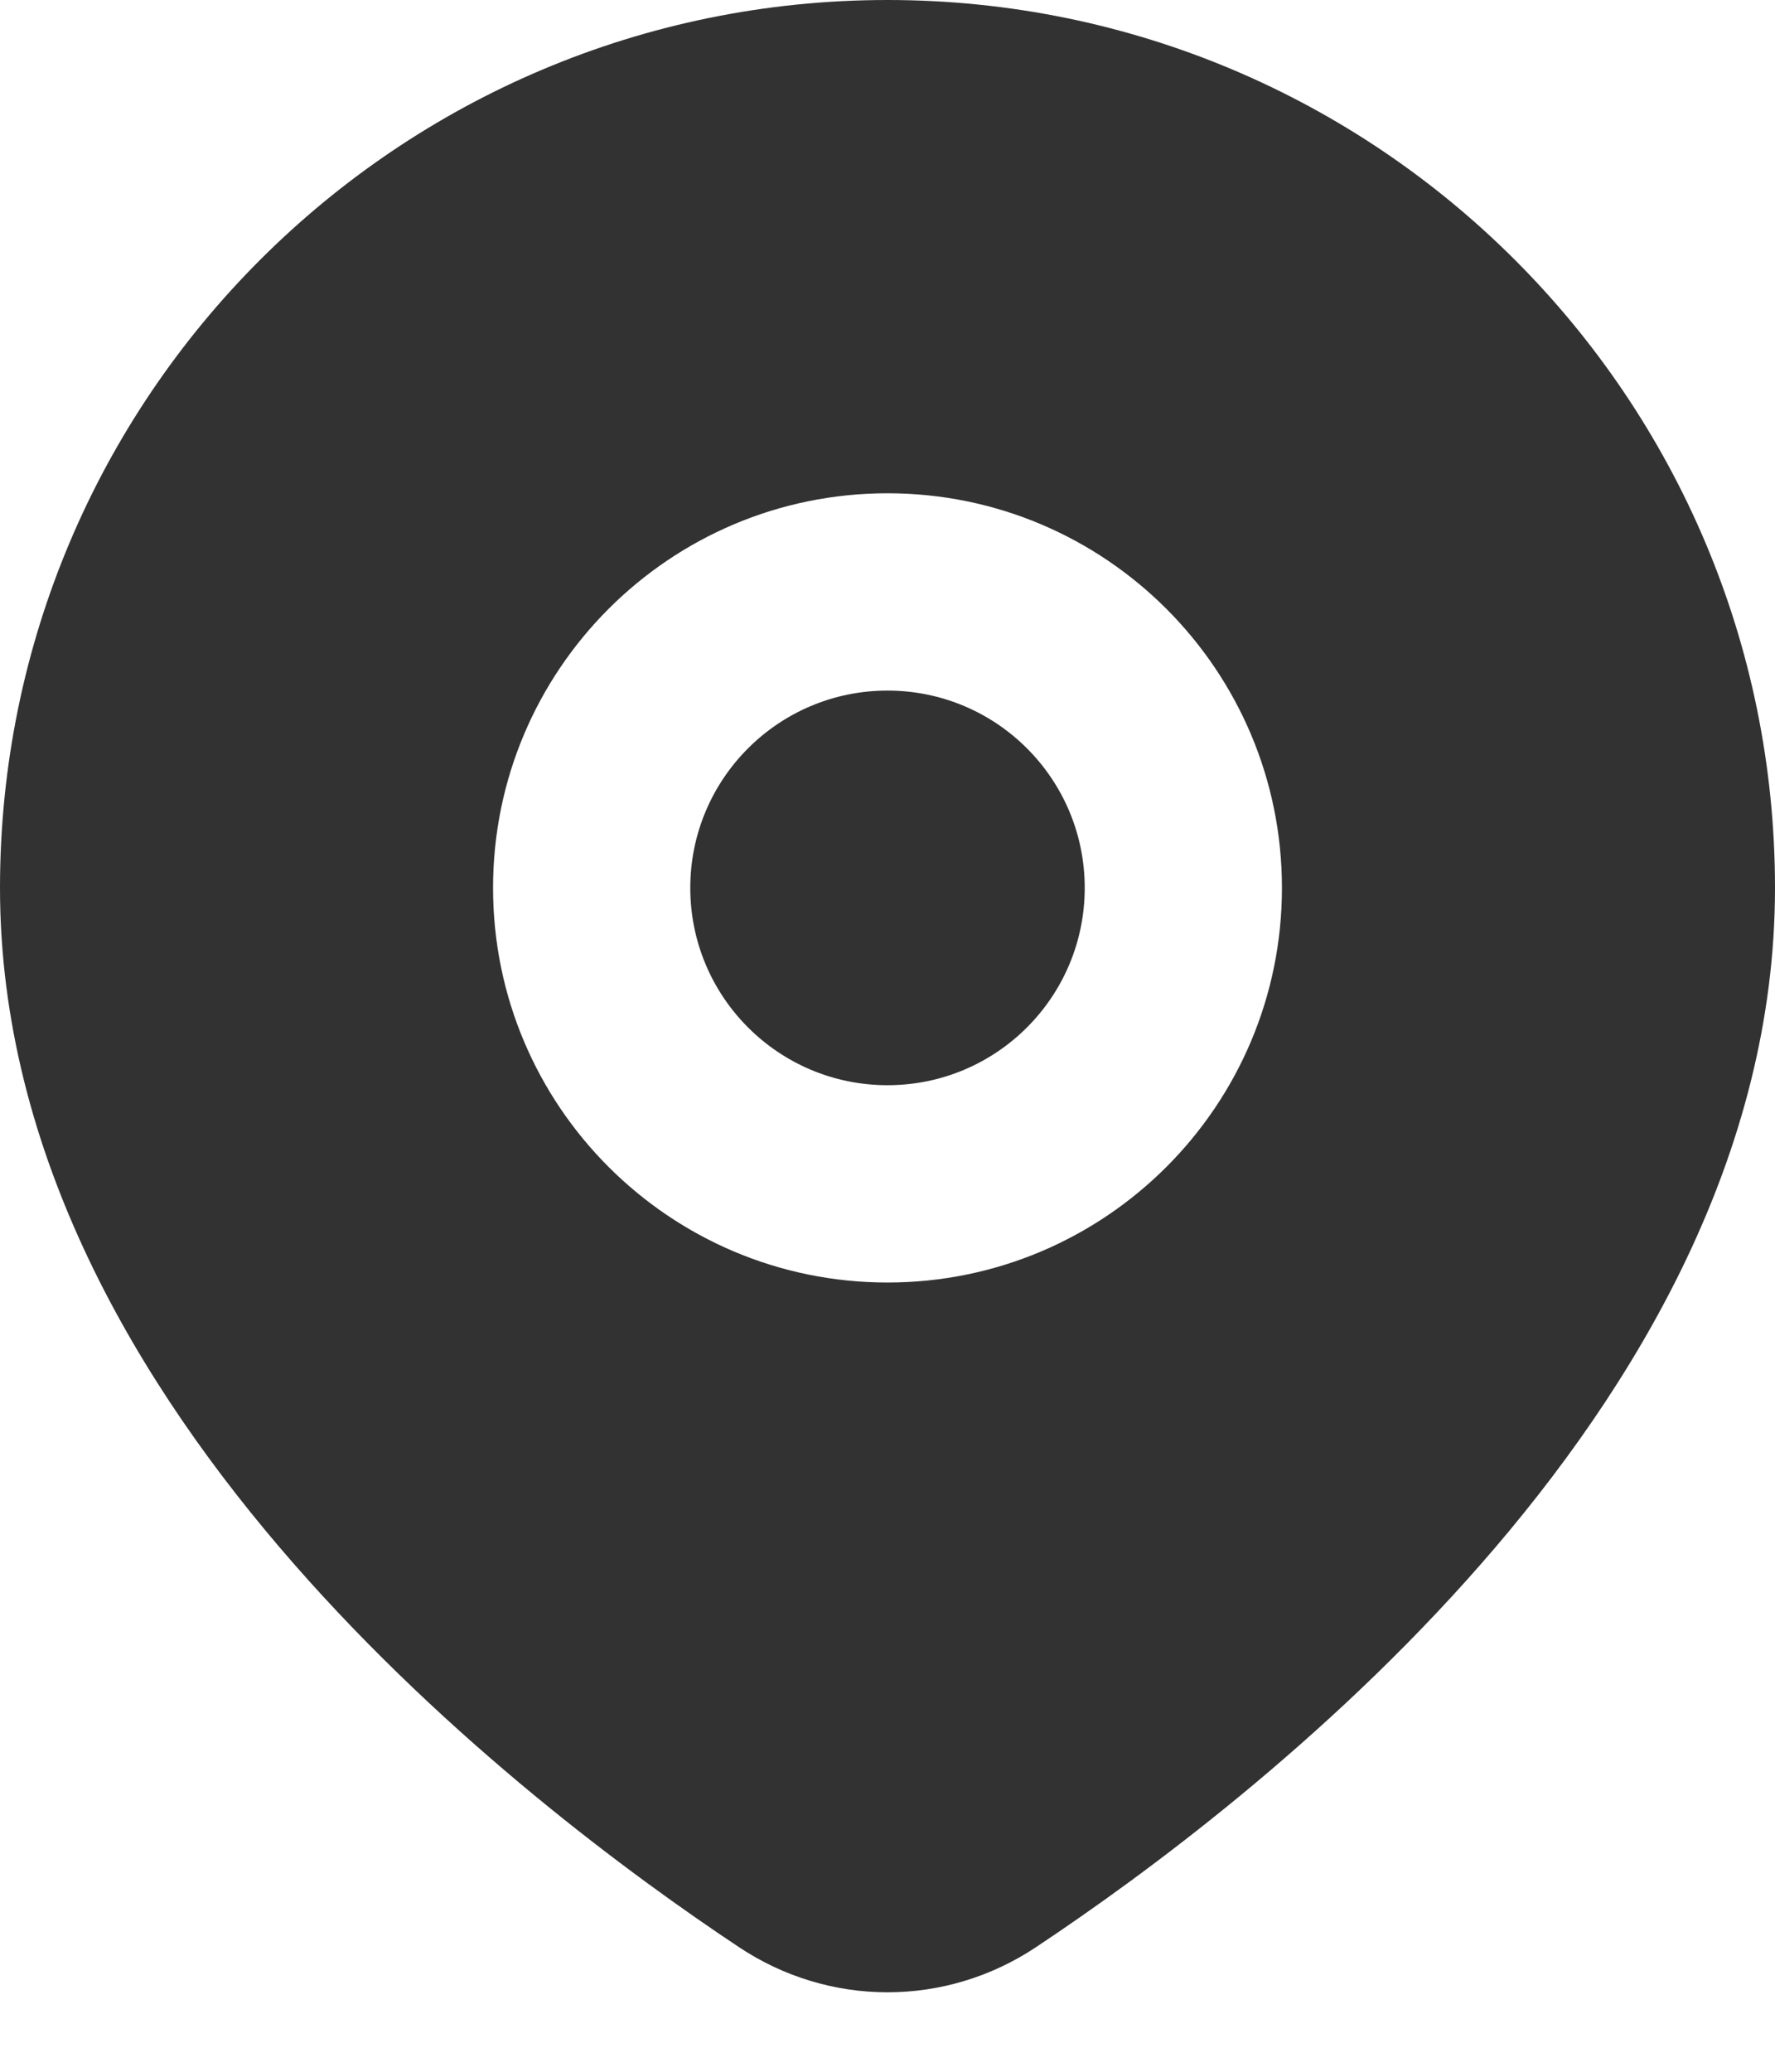 <svg width="18" height="21" viewBox="0 0 18 21" fill="none" xmlns="http://www.w3.org/2000/svg">
<path fill-rule="evenodd" clip-rule="evenodd" d="M9 0C4.029 0 0 4.029 0 9C0 11.704 1.409 14.056 2.976 15.847C4.555 17.652 6.397 19.008 7.494 19.737C8.411 20.347 9.589 20.347 10.506 19.737C11.603 19.008 13.445 17.652 15.024 15.847C16.591 14.056 18 11.704 18 9C18 4.029 13.971 0 9 0ZM7 9C7 7.895 7.895 7 9 7C10.105 7 11 7.895 11 9C11 10.105 10.105 11 9 11C7.895 11 7 10.105 7 9ZM9 5C6.791 5 5 6.791 5 9C5 11.209 6.791 13 9 13C11.209 13 13 11.209 13 9C13 6.791 11.209 5 9 5Z" fill="#323232"/>
</svg>
